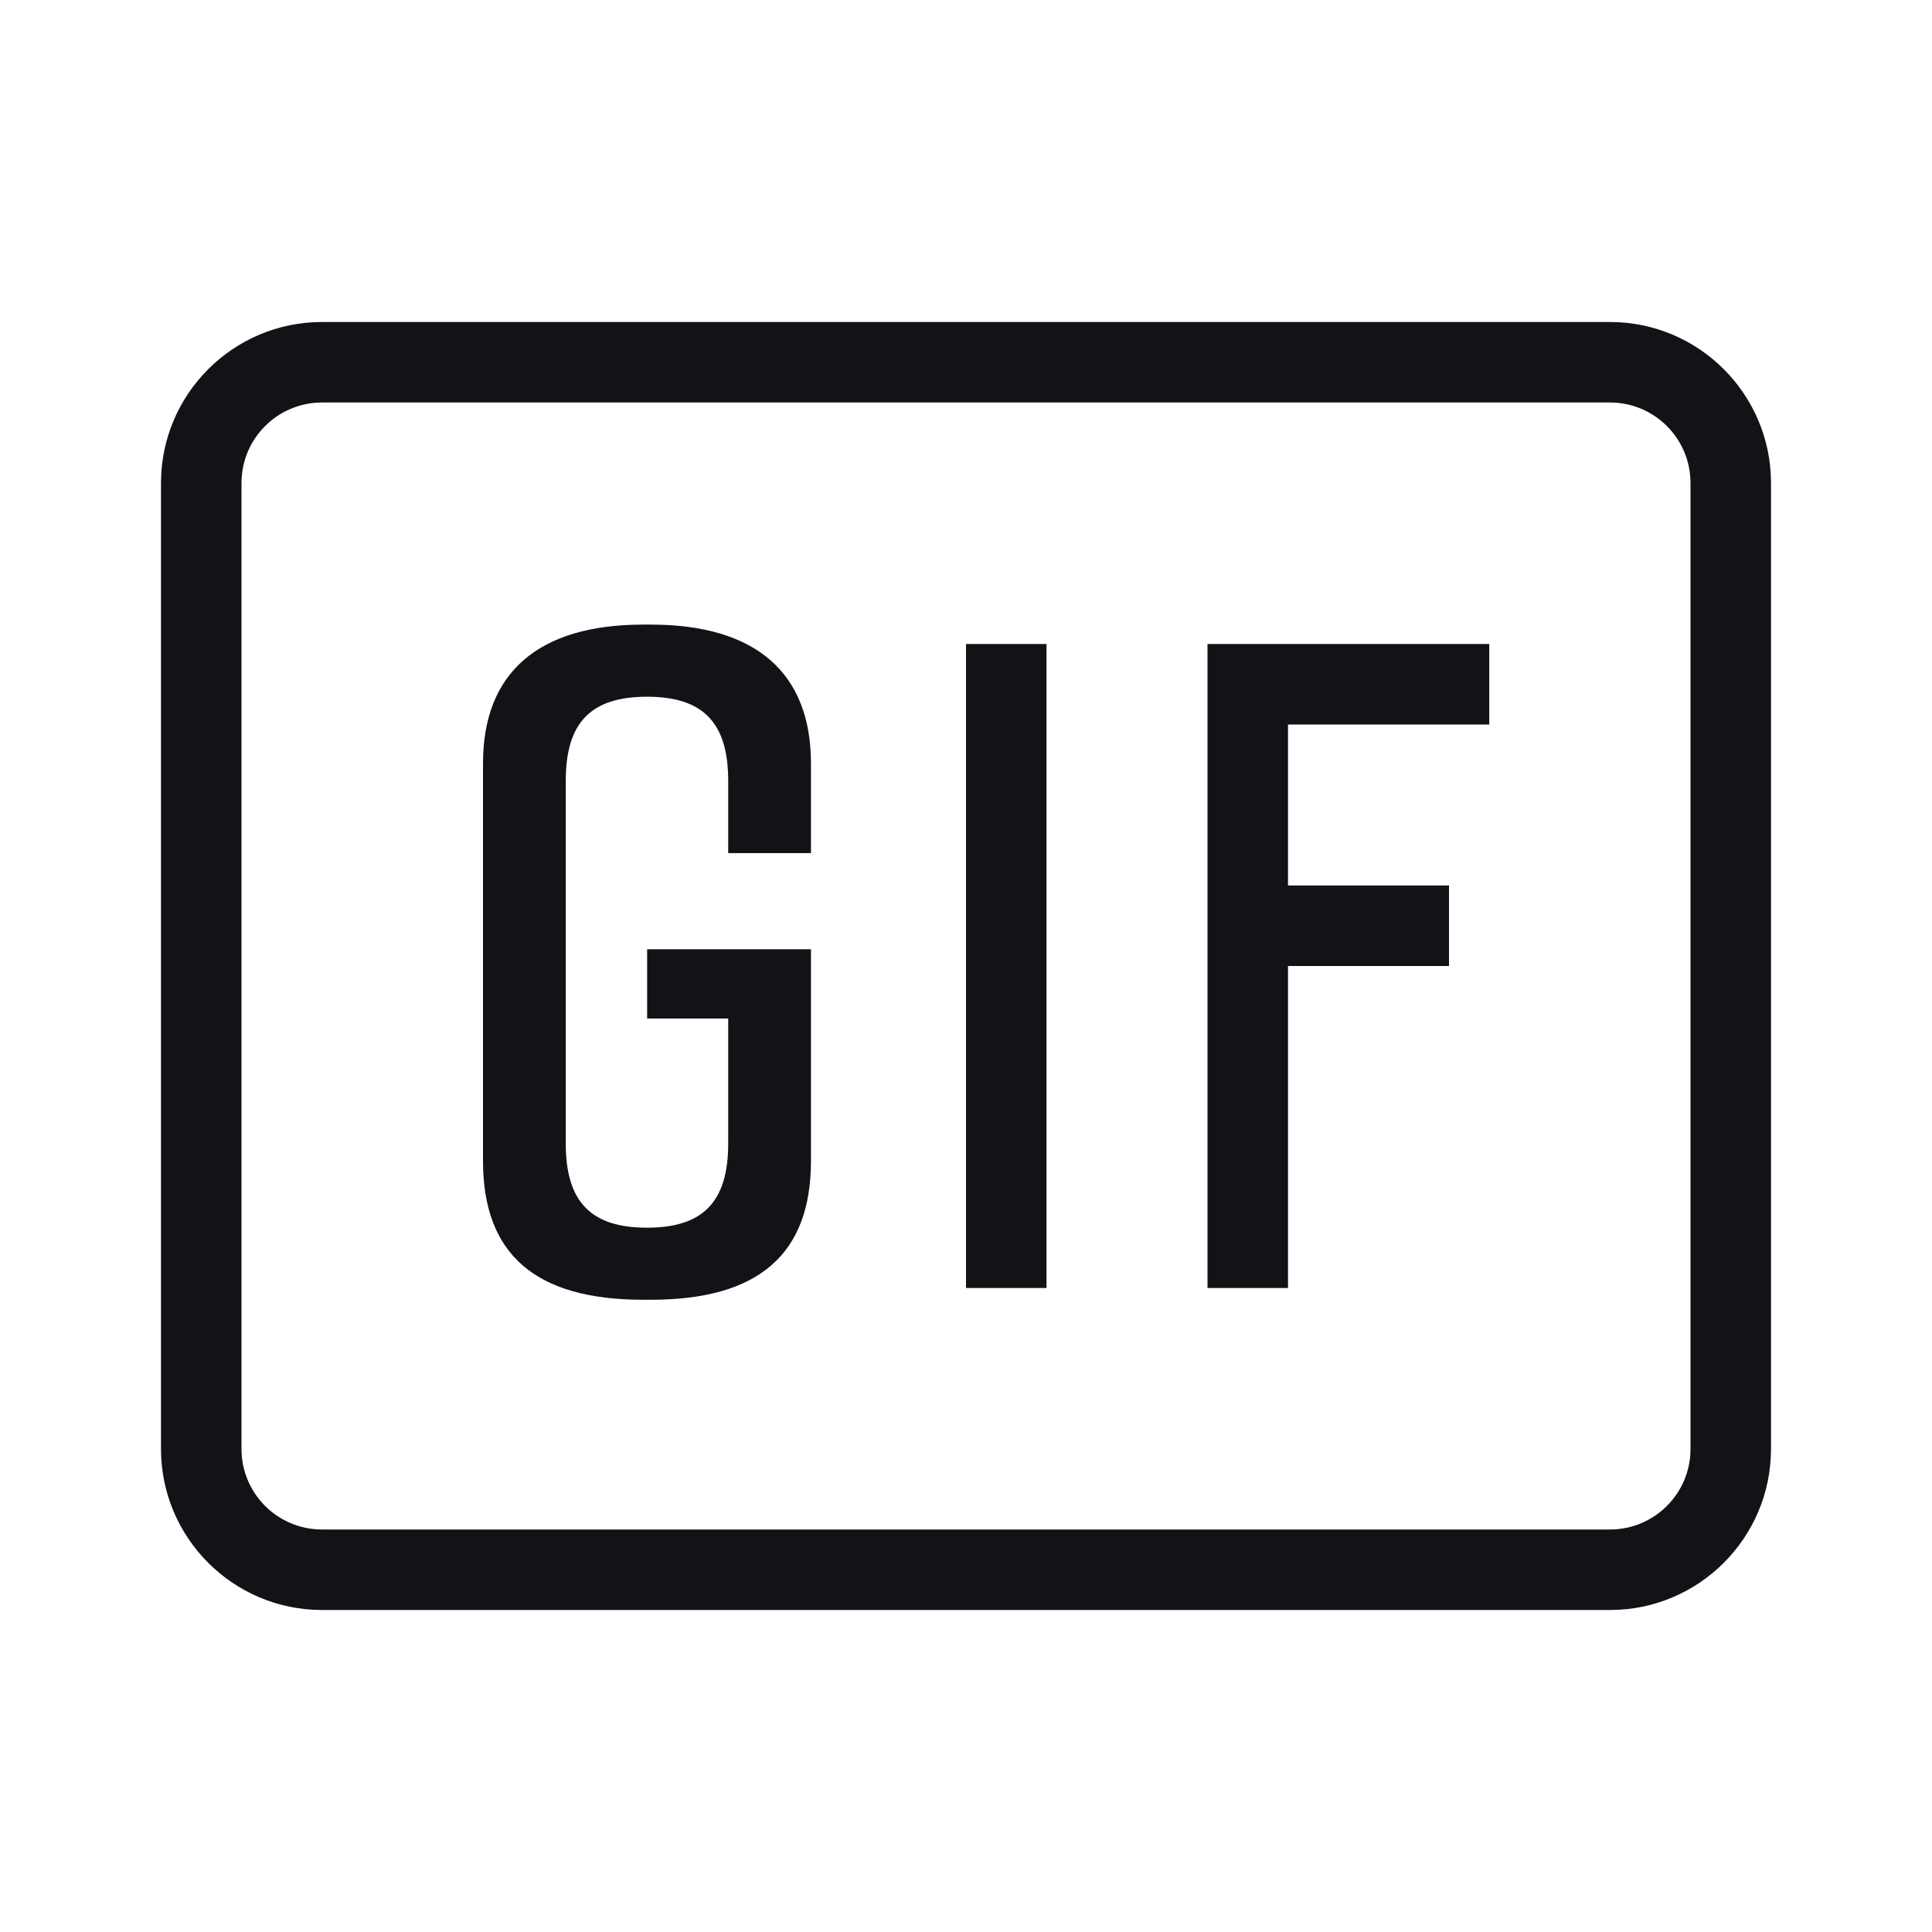 <?xml version="1.0" encoding="UTF-8"?>
<svg width="24px" height="24px" viewBox="0 0 24 24" version="1.1" xmlns="http://www.w3.org/2000/svg" xmlns:xlink="http://www.w3.org/1999/xlink">
    <!-- Generator: Sketch 53.2 (72643) - https://sketchapp.com -->
    <title>atom/icon/GIF</title>
    <desc>Created with Sketch.</desc>
    <g id="atom/icon/GIF" stroke="none" stroke-width="1" fill="none" fill-rule="evenodd">
        <path d="M21,18 L21,6 C21,5.448 20.552,5 20,5 L4,5 C3.448,5 3,5.448 3,6 L3,18 C3,18.552 3.448,19 4,19 L20,19 C20.552,19 21,18.552 21,18 Z M20,4 C21.103,4 22,4.897 22,6 L22,18 C22,19.103 21.103,20 20,20 L4,20 C2.897,20 2,19.103 2,18 L2,6 C2,4.897 2.897,4 4,4 L20,4 Z M12,16 L12,8 L13,8 L13,16 L12,16 Z M15,8 L16,8 L18.5,8 L18.5,9 L16,9 L16,11 L18,11 L18,12 L16,12 L16,16 L15,16 L15,8 Z M8.085,7.759 C9.386,7.759 10.074,8.356 10.074,9.484 L10.074,10.598 L9.046,10.598 L9.046,9.7 C9.046,8.977 8.735,8.655 8.037,8.655 C7.339,8.655 7.028,8.977 7.028,9.7 L7.028,14.205 C7.028,14.928 7.339,15.251 8.037,15.251 C8.735,15.251 9.046,14.928 9.046,14.205 L9.046,12.702 L9.046,12.652 L8.997,12.652 L8.039,12.652 L8.039,11.792 L10.074,11.792 L10.074,14.421 C10.074,15.582 9.423,16.146 8.085,16.146 L7.989,16.146 C6.651,16.146 6,15.582 6,14.421 L6,9.484 C6,8.356 6.688,7.759 7.989,7.759 L8.085,7.759 Z" id="Combined-Shape" fill="#121317"></path>
    </g>
</svg>